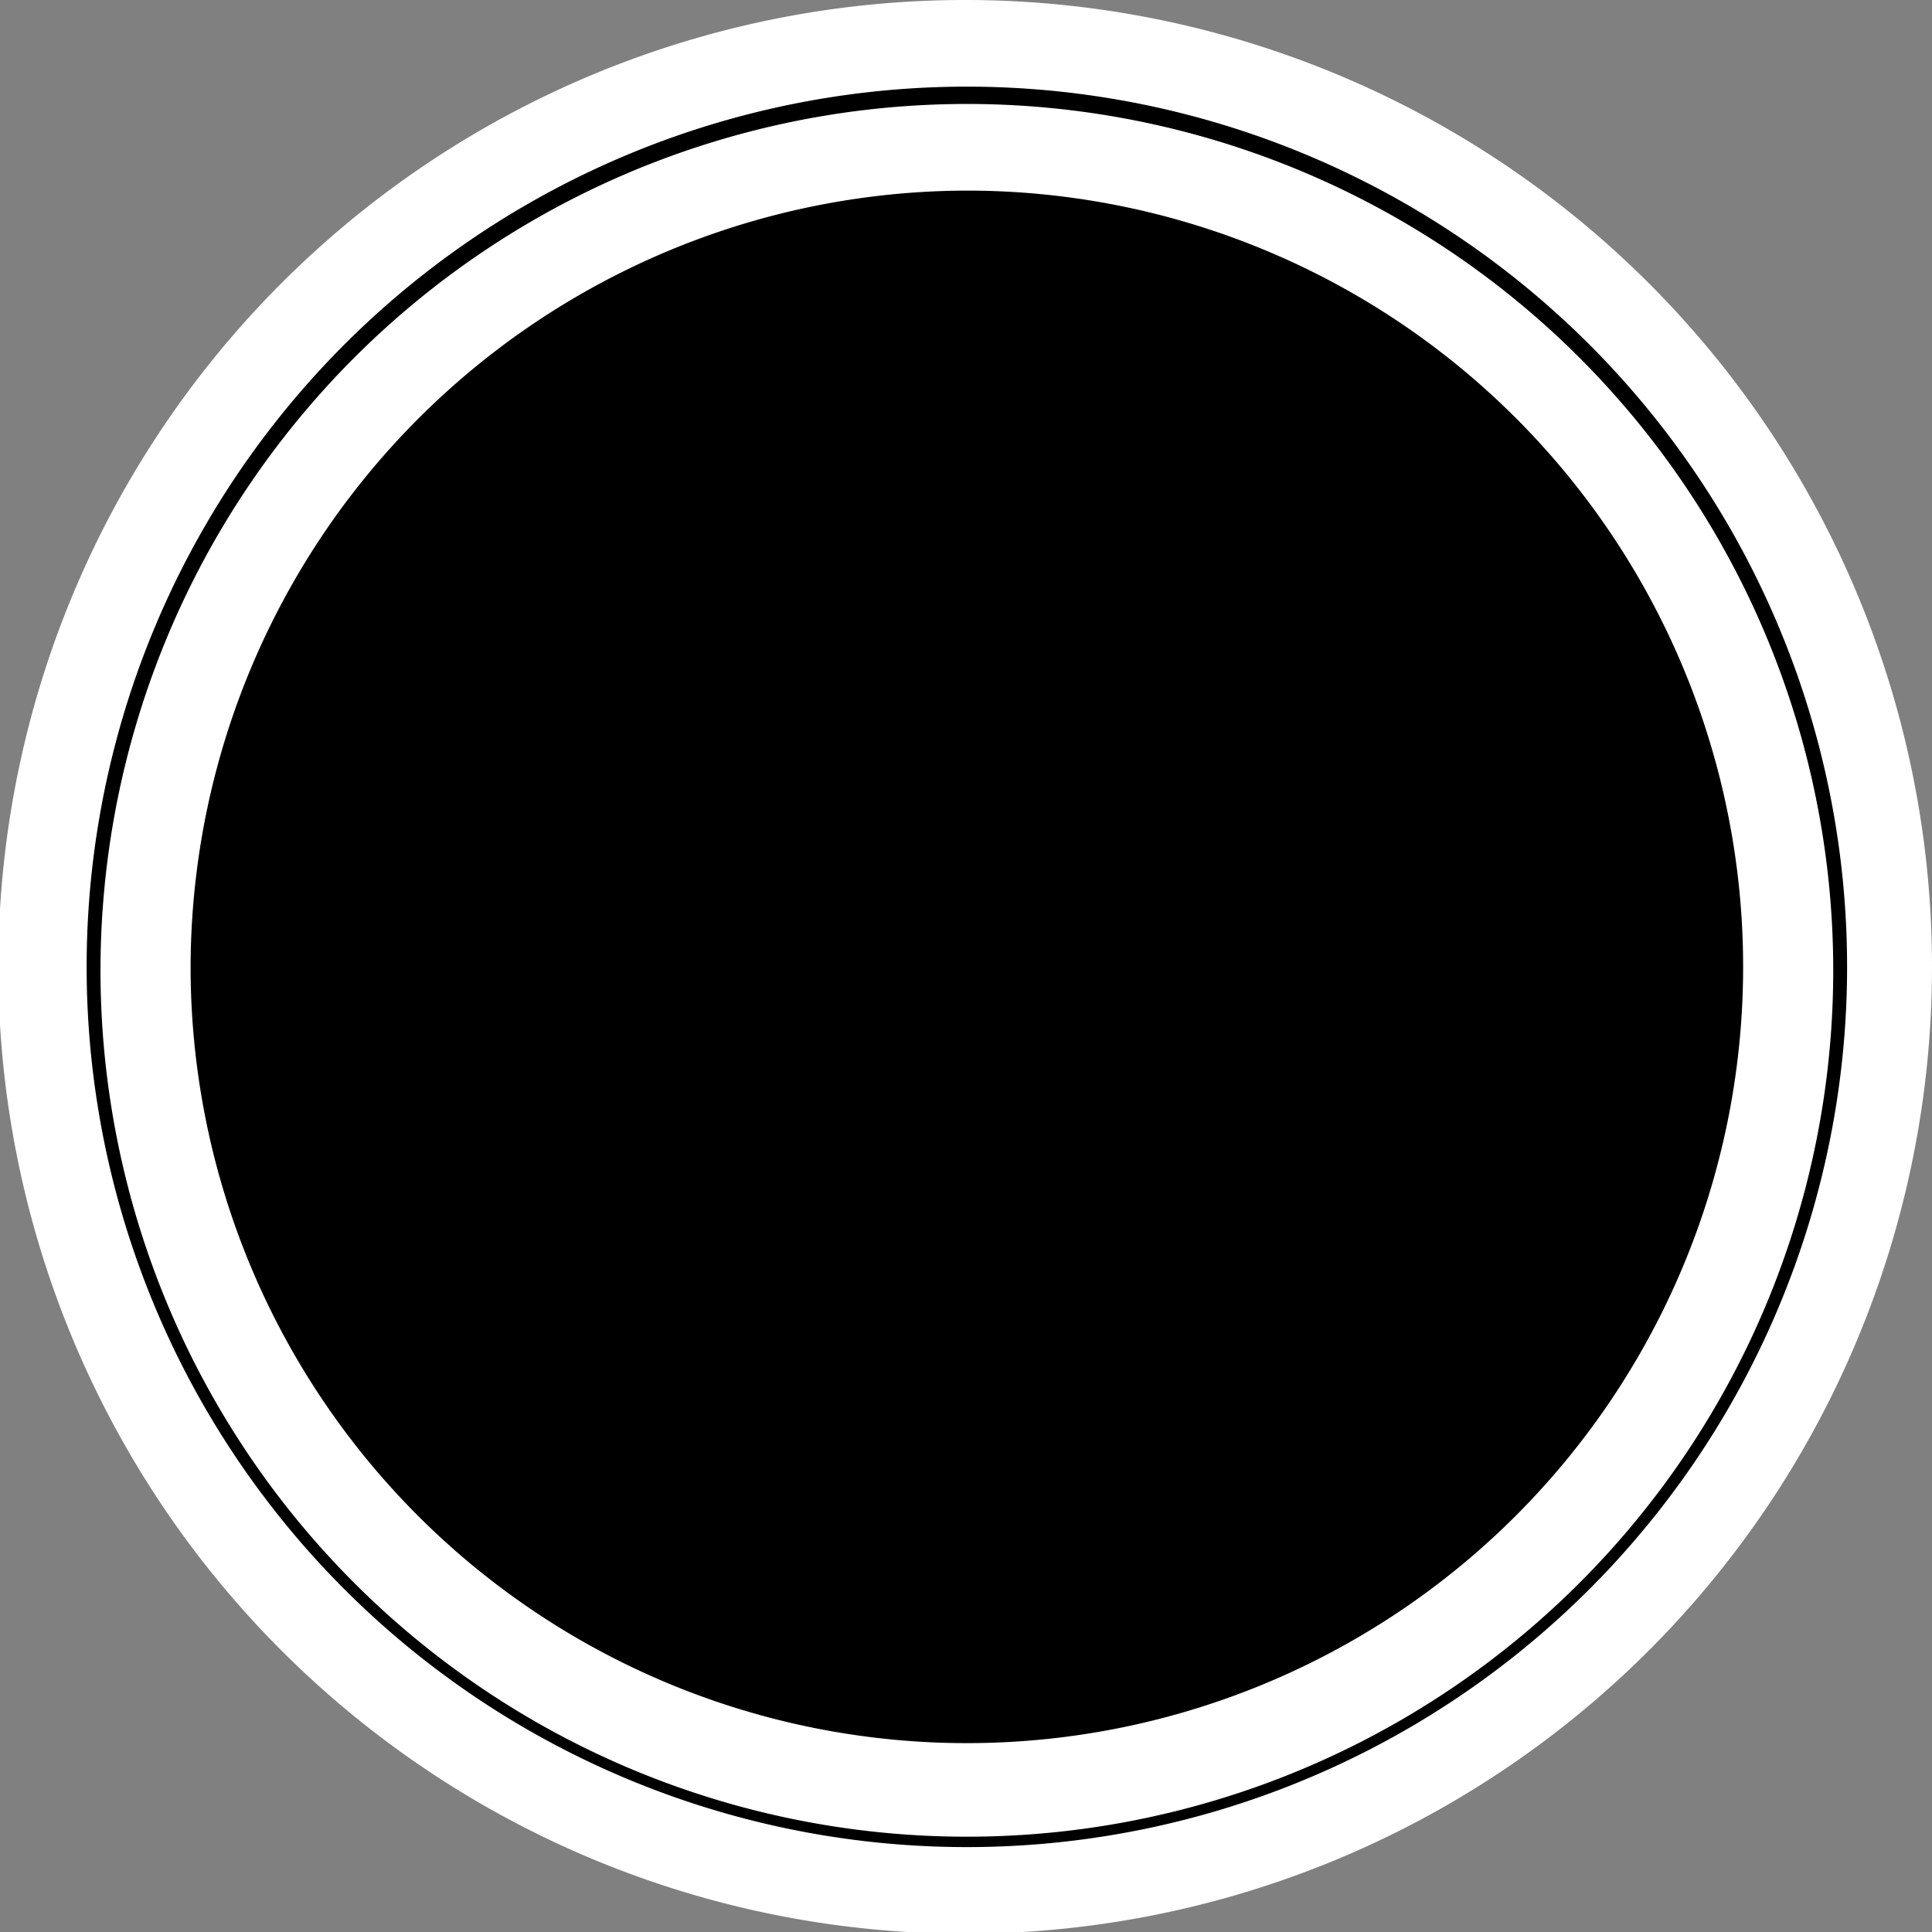 <svg xmlns="http://www.w3.org/2000/svg" viewBox="0 0 11.15 11.15"><rect x="0" y="0" width="11.15" height="11.15" fill="#808080" stroke="none"/><defs><style>.cls-1{fill:#fff;}</style></defs><g id="图层_2" data-name="图层 2"><g id="图层_1-2" data-name="图层 1"><circle cx="5.58" cy="5.58" r="5.33"/><path class="cls-1" d="M5.58.5A5.08,5.08,0,1,1,.5,5.58,5.08,5.08,0,0,1,5.58.5m0-.5a5.58,5.58,0,1,0,5.57,5.58A5.58,5.58,0,0,0,5.58,0Z"/><path d="M5.58,10.31a4.73,4.73,0,1,1,4.73-4.73A4.74,4.74,0,0,1,5.58,10.31Z"/><path class="cls-1" d="M5.58,1.1A4.48,4.48,0,1,1,1.1,5.58,4.49,4.49,0,0,1,5.58,1.1m0-.5a5,5,0,1,0,5,5,5,5,0,0,0-5-5Z"/></g></g></svg>